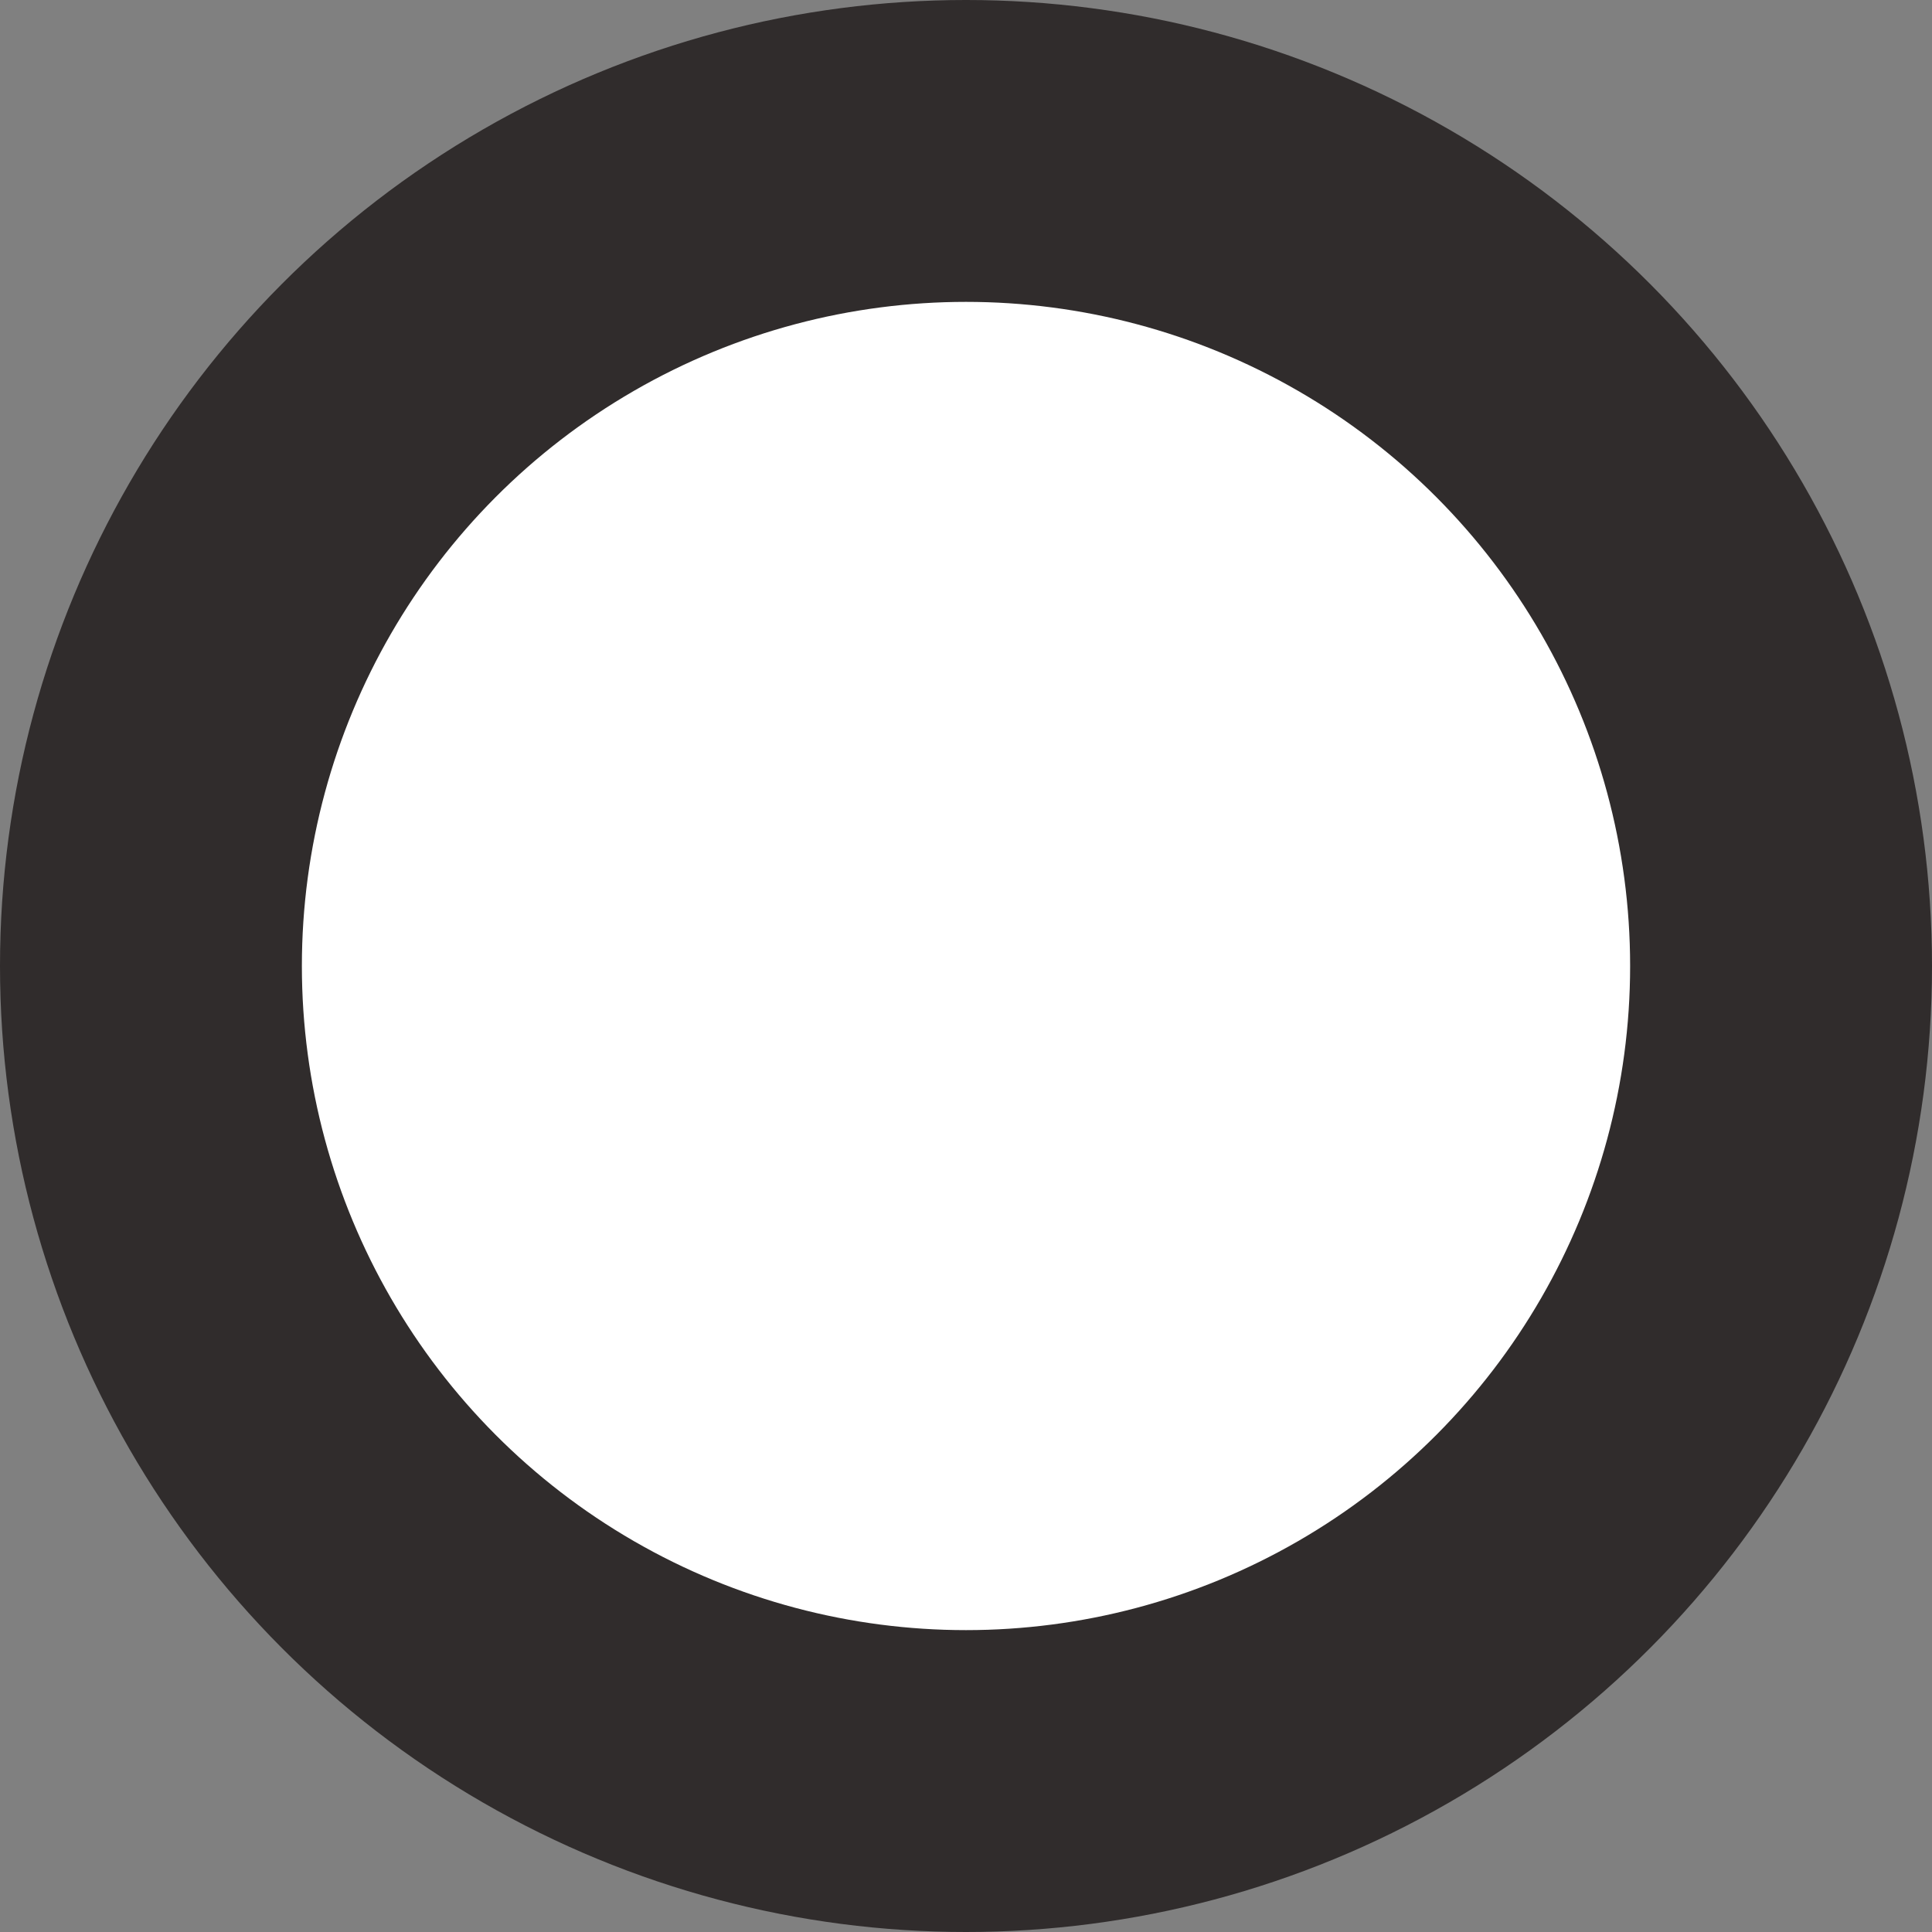 <svg viewBox="0 0 32 32"
	xmlns="http://www.w3.org/2000/svg">
	<rect x="0" y="0" width="32" height="32" fill="#808080" stroke="none"/>
	<g
		fill="none"
		fill-rule="evenodd">
		<circle
			cx="16"
			cy="16"
			fill="#302C2C"
			fill-rule="nonzero"
			r="16" />
		<circle
			cx="16"
			cy="16"
			fill="#FFF"
			r="11" />
	</g>
</svg>
